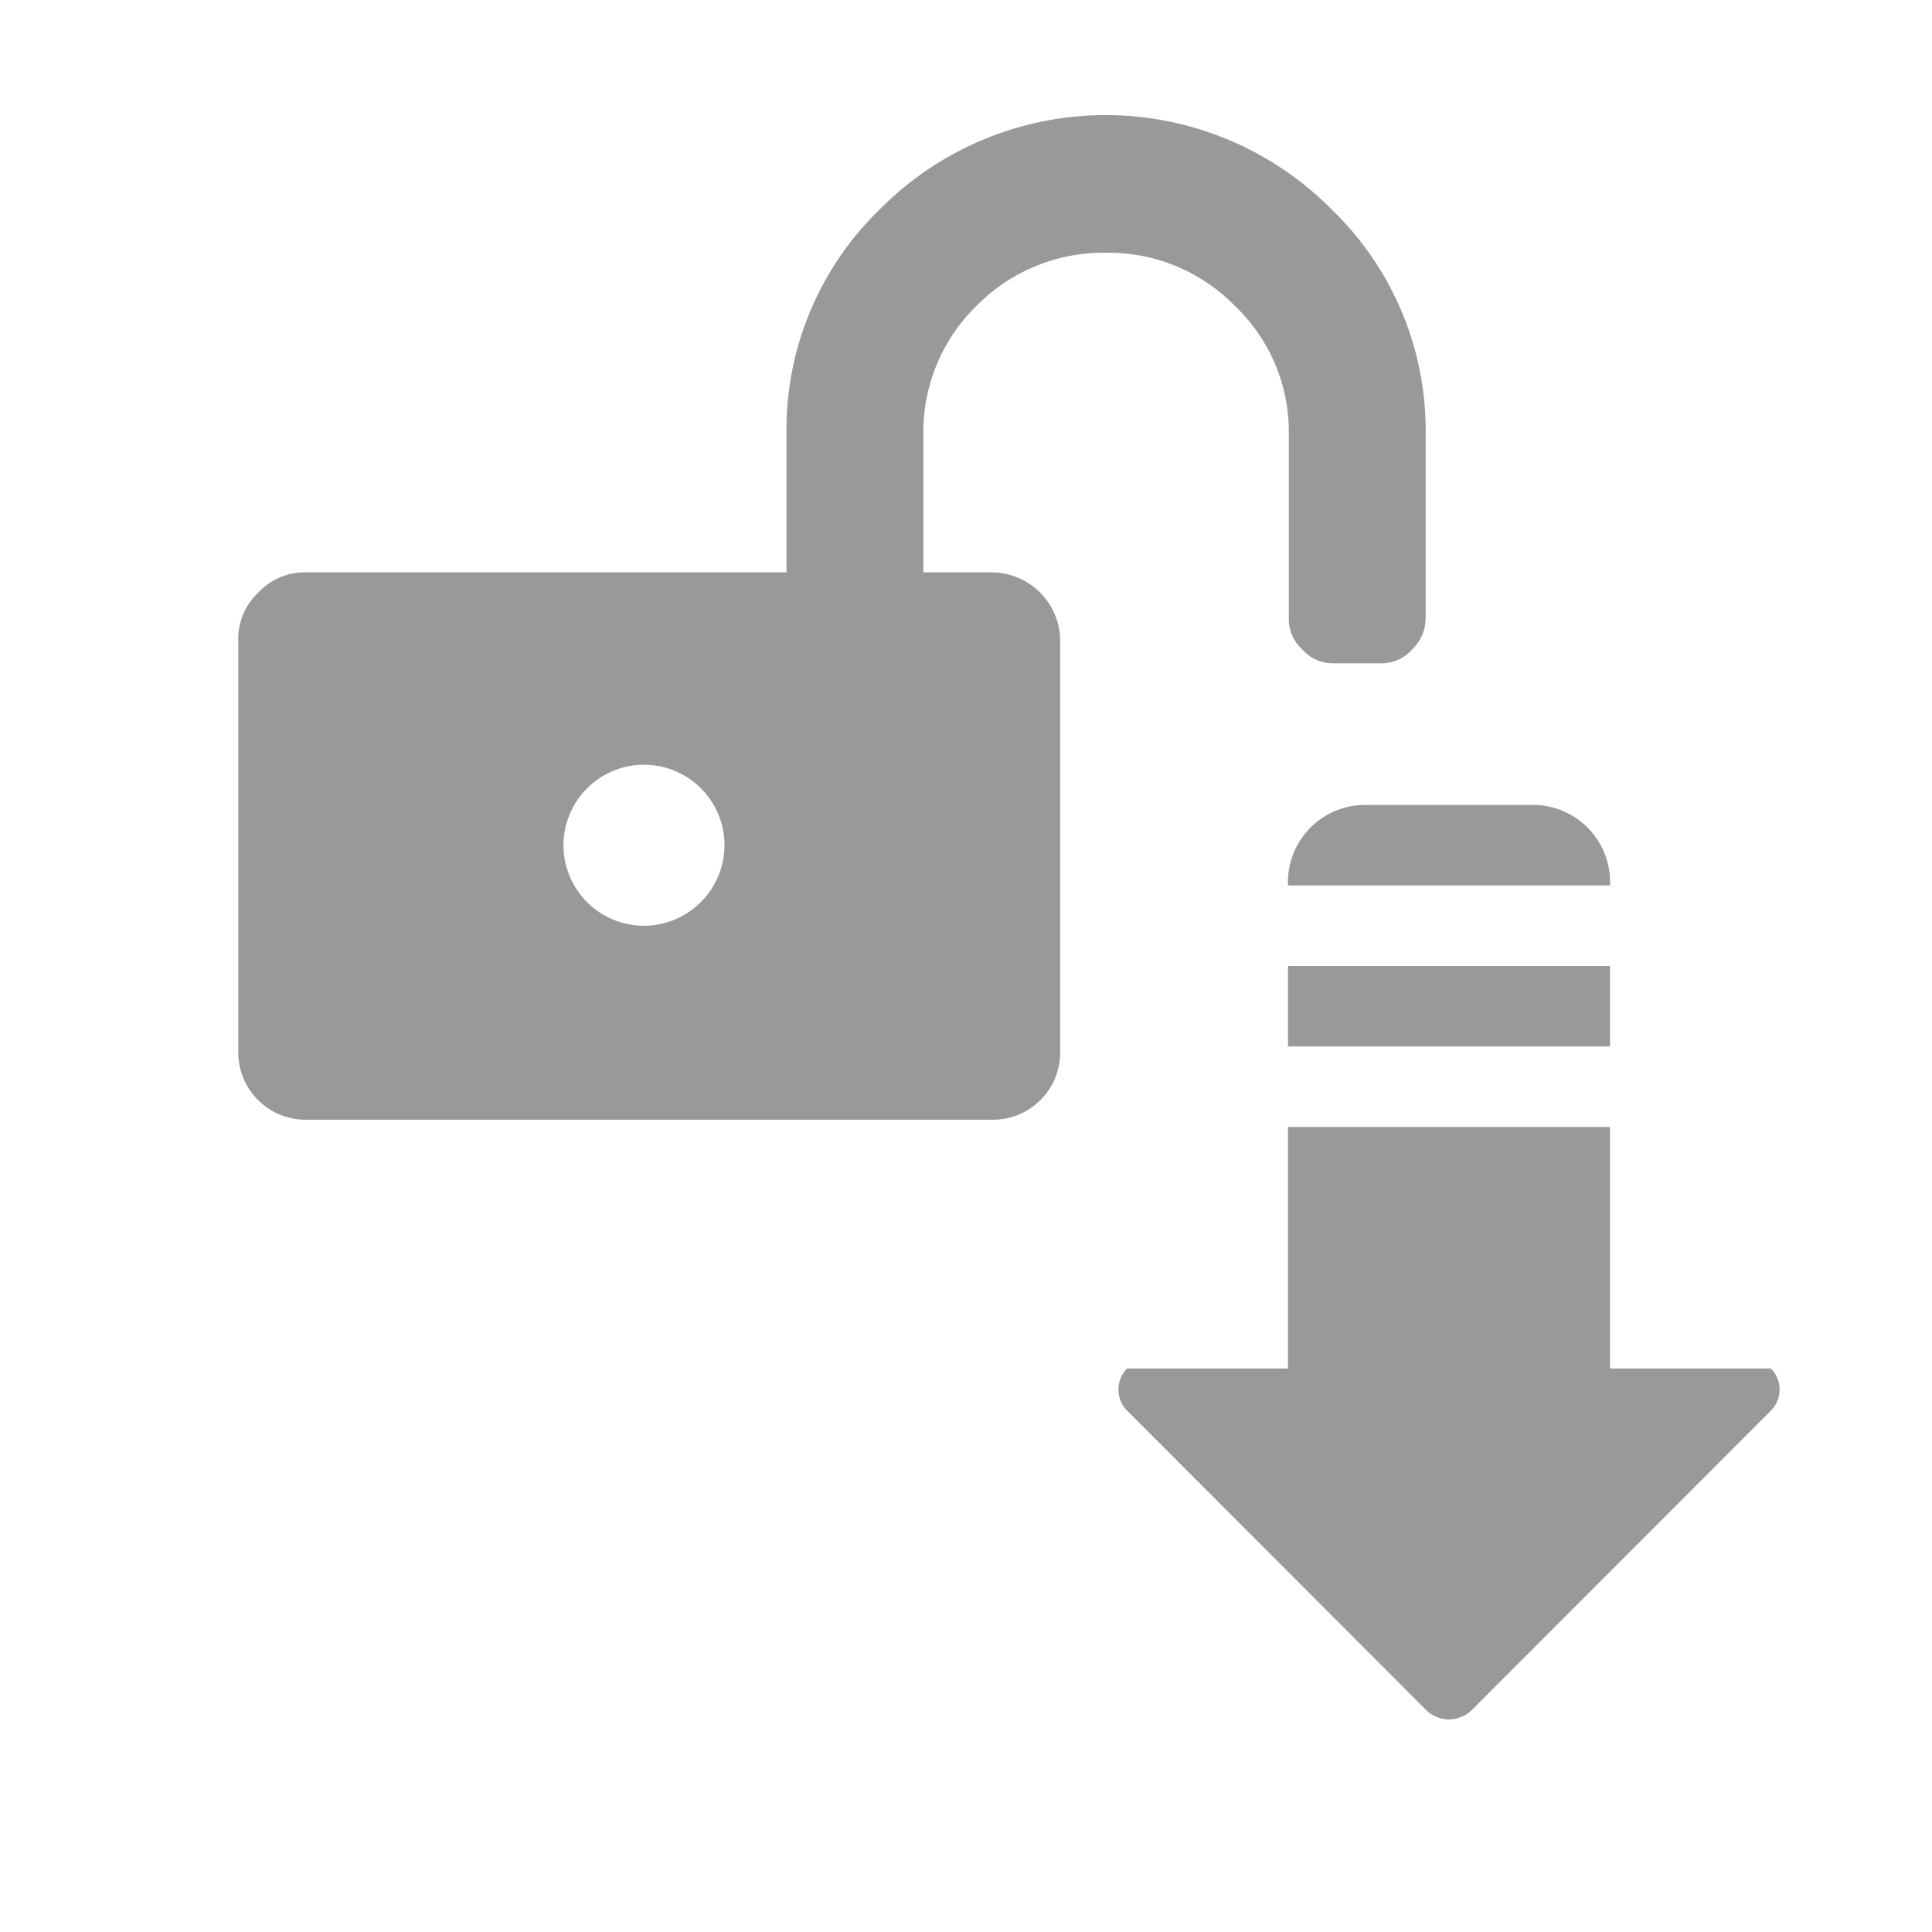 <svg id="Layer_1" data-name="Layer 1" xmlns="http://www.w3.org/2000/svg" viewBox="0 0 24 24"><title>escrow-send-finish</title><path d="M16,11h4a.959.959,0,0,0-.911-1H16.911A.959.959,0,0,0,16,11Z" style="fill:#999"/><rect x="16" y="12" width="4" height="1" style="fill:#999"/><path d="M21.998,17H20V14H16v3H14.002a.371.371,0,0,0,0,.524l3.713,3.717a.403.403,0,0,0,.57,0l3.713-3.717A.37.37,0,0,0,21.998,17Z" style="fill:#999"/><path d="M16.54,2.6a3.947,3.947,0,0,0-5.61,0A3.806,3.806,0,0,0,9.77,5.4V7.11H3.81a.785.785,0,0,0-.6.25.785.785,0,0,0-.25.6v5.1a.837.837,0,0,0,.85.85h8.51a.837.837,0,0,0,.85-.85V7.96a.854.854,0,0,0-.85-.85h-.85V5.4a2.19,2.19,0,0,1,.66-1.6,2.212,2.212,0,0,1,1.61-.66,2.19,2.19,0,0,1,1.6.66,2.161,2.161,0,0,1,.67,1.6V7.67a.509.509,0,0,0,.17.4.502.502,0,0,0,.39.17h.57a.509.509,0,0,0,.4-.17.544.544,0,0,0,.17-.4V5.4A3.815,3.815,0,0,0,16.54,2.6ZM8,11.5a1,1,0,1,1,1-1A1.003,1.003,0,0,1,8,11.5Z" style="fill:#999"/></svg>